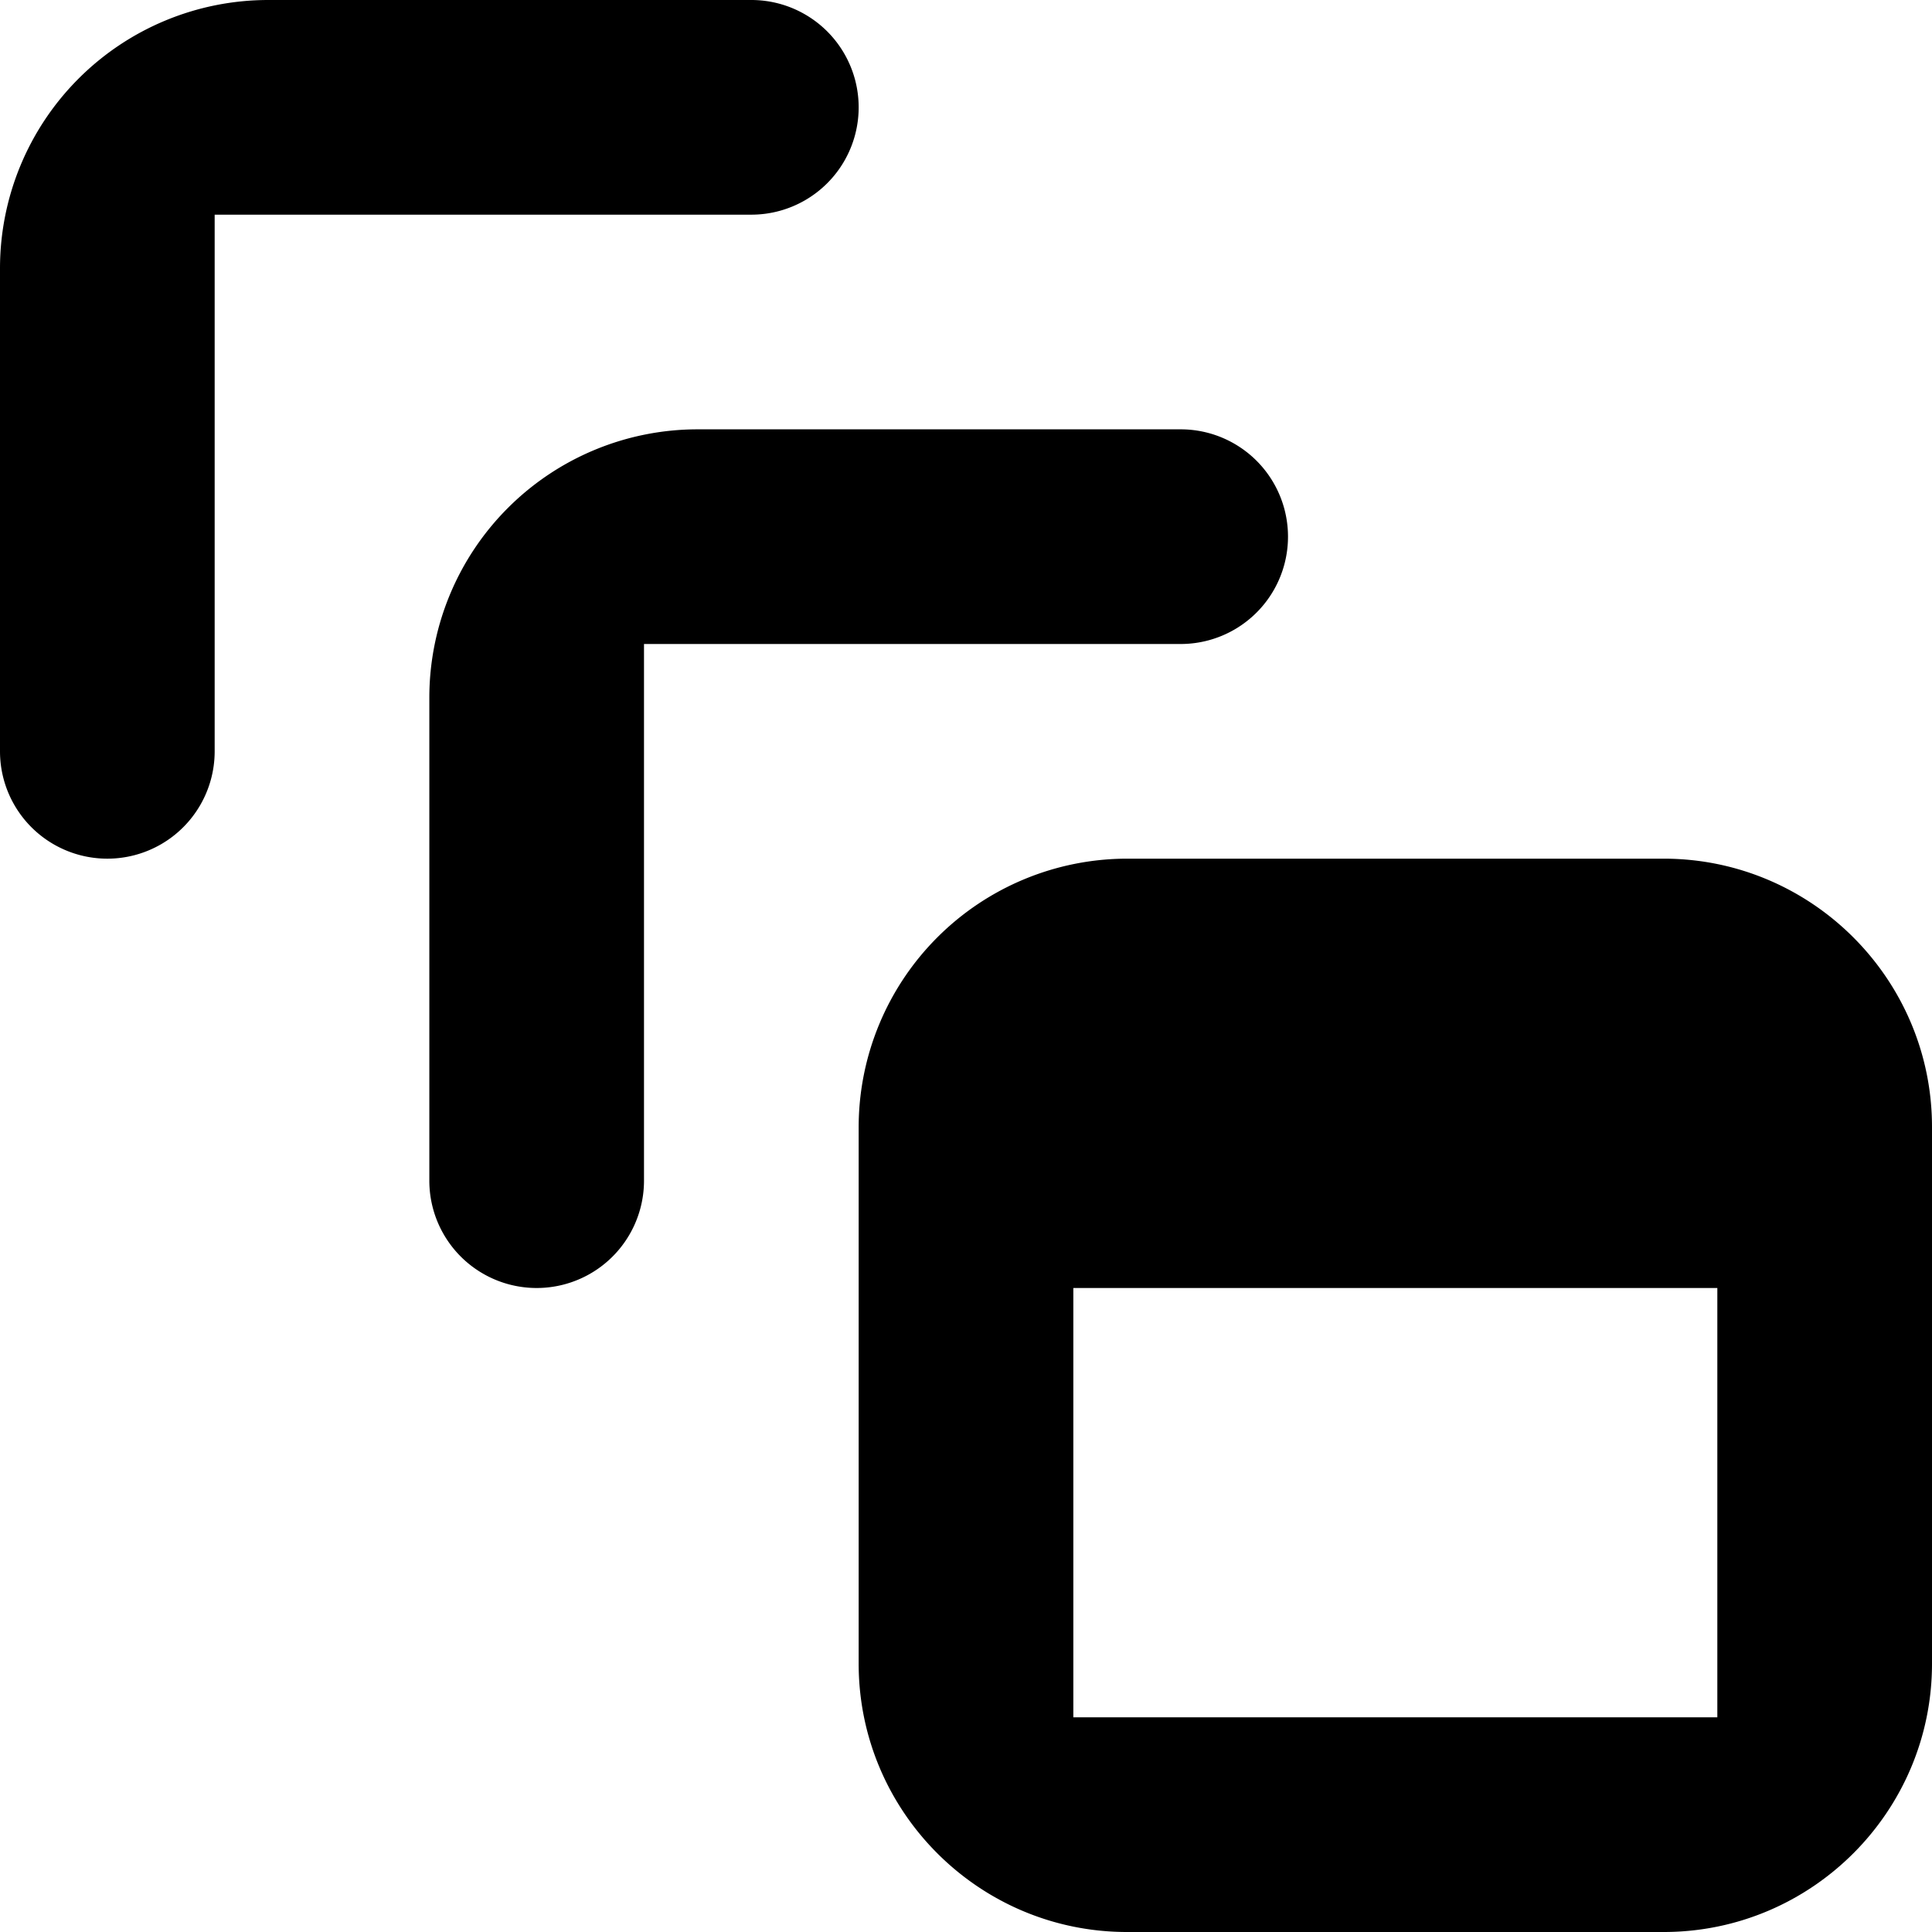 <svg xmlns="http://www.w3.org/2000/svg" viewBox="0 0 18 18"><path d="M6 11V6h5a1 1 0 000-2H6.5A2.5 2.5 0 004 6.5V11a1 1 0 002 0zM2 7V2h5a1 1 0 000-2H2.5A2.5 2.5 0 000 2.5V7a1 1 0 002 0zm13.5 1h-5A2.503 2.503 0 008 10.5v5c0 1.379 1.121 2.5 2.5 2.5h5c1.379 0 2.5-1.121 2.5-2.5v-5C18 9.122 16.879 8 15.5 8zM10 12h6v4h-6v-4z" fill="currentColor" stroke="none"></path></svg>